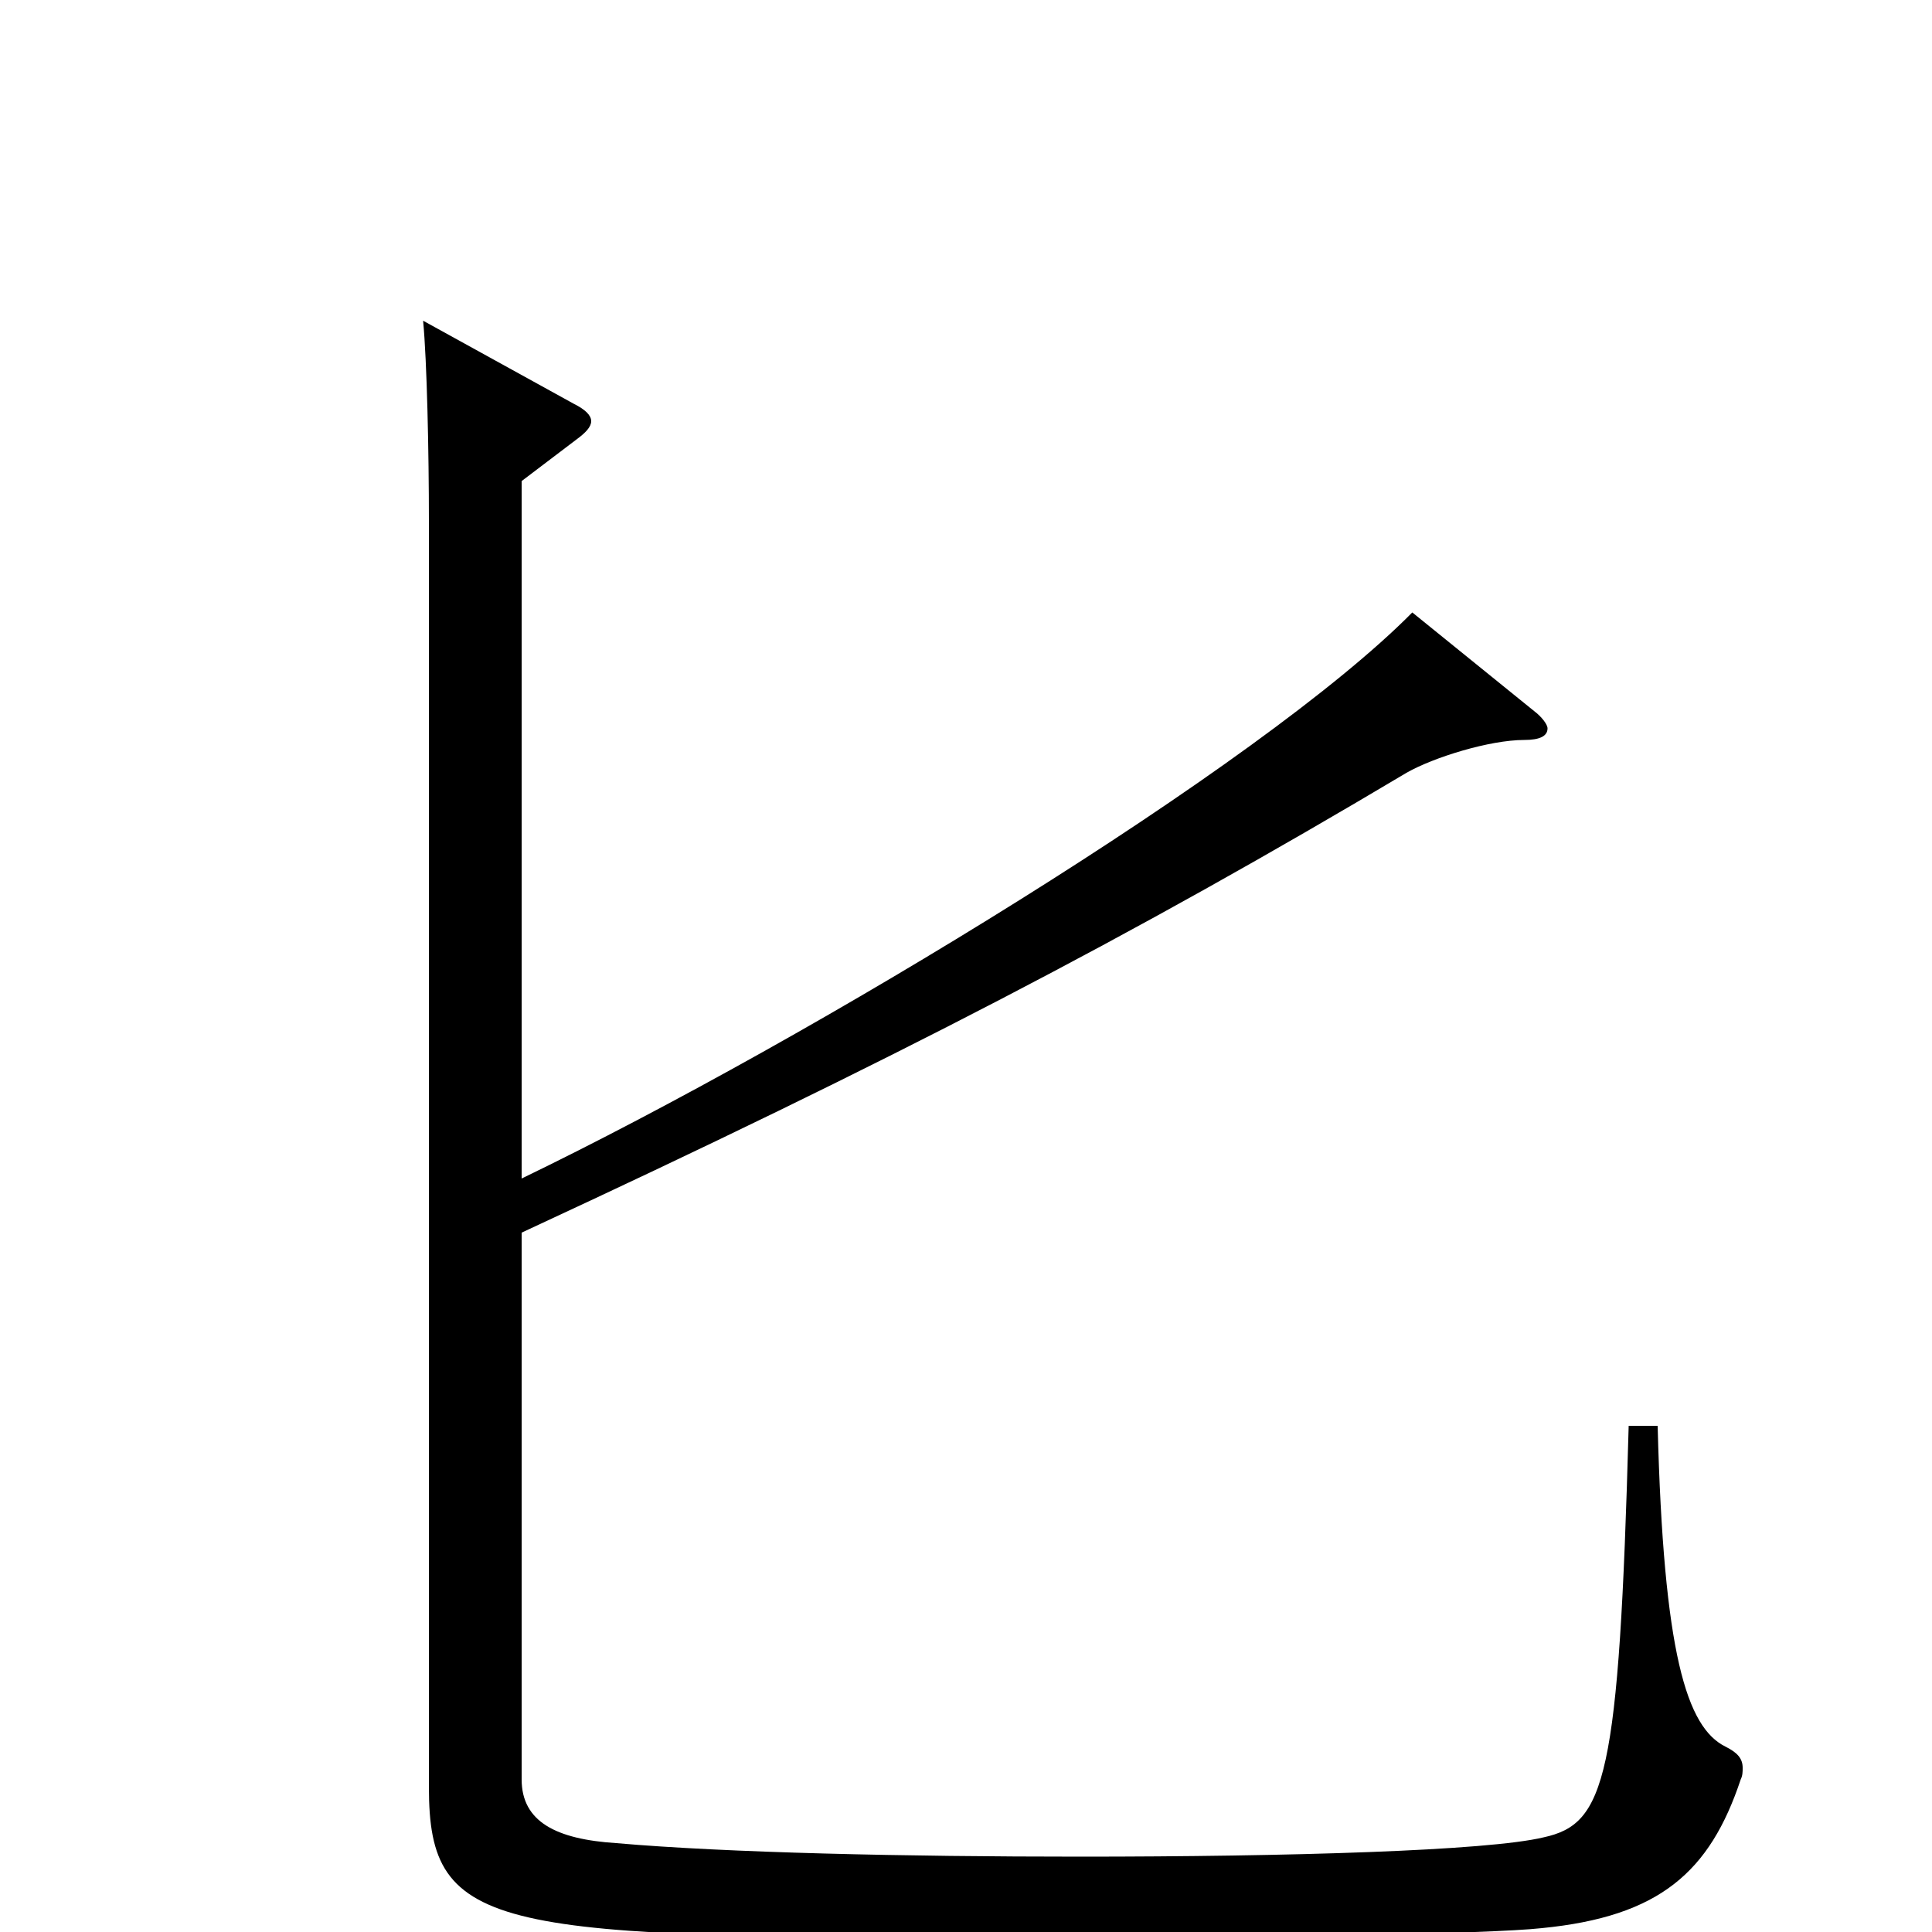 <svg xmlns="http://www.w3.org/2000/svg" viewBox="0 -1000 1000 1000">
	<path fill="#000000" d="M843 -262C838 -79 831 -56 799 -49C770 -42 667 -39 559 -39C469 -39 376 -41 319 -46C288 -48 270 -57 270 -79V-362C462 -451 587 -516 728 -600C742 -608 771 -617 789 -617C797 -617 801 -619 801 -623C801 -625 798 -629 794 -632L731 -683C653 -604 421 -463 270 -390V-751L299 -773C303 -776 306 -779 306 -782C306 -785 303 -788 297 -791L219 -834C221 -813 222 -766 222 -730V-75C222 1 255 3 537 3C653 3 771 1 798 -2C859 -8 885 -31 901 -79C902 -81 902 -83 902 -85C902 -90 899 -93 893 -96C873 -106 861 -144 858 -262Z"/>
</svg>